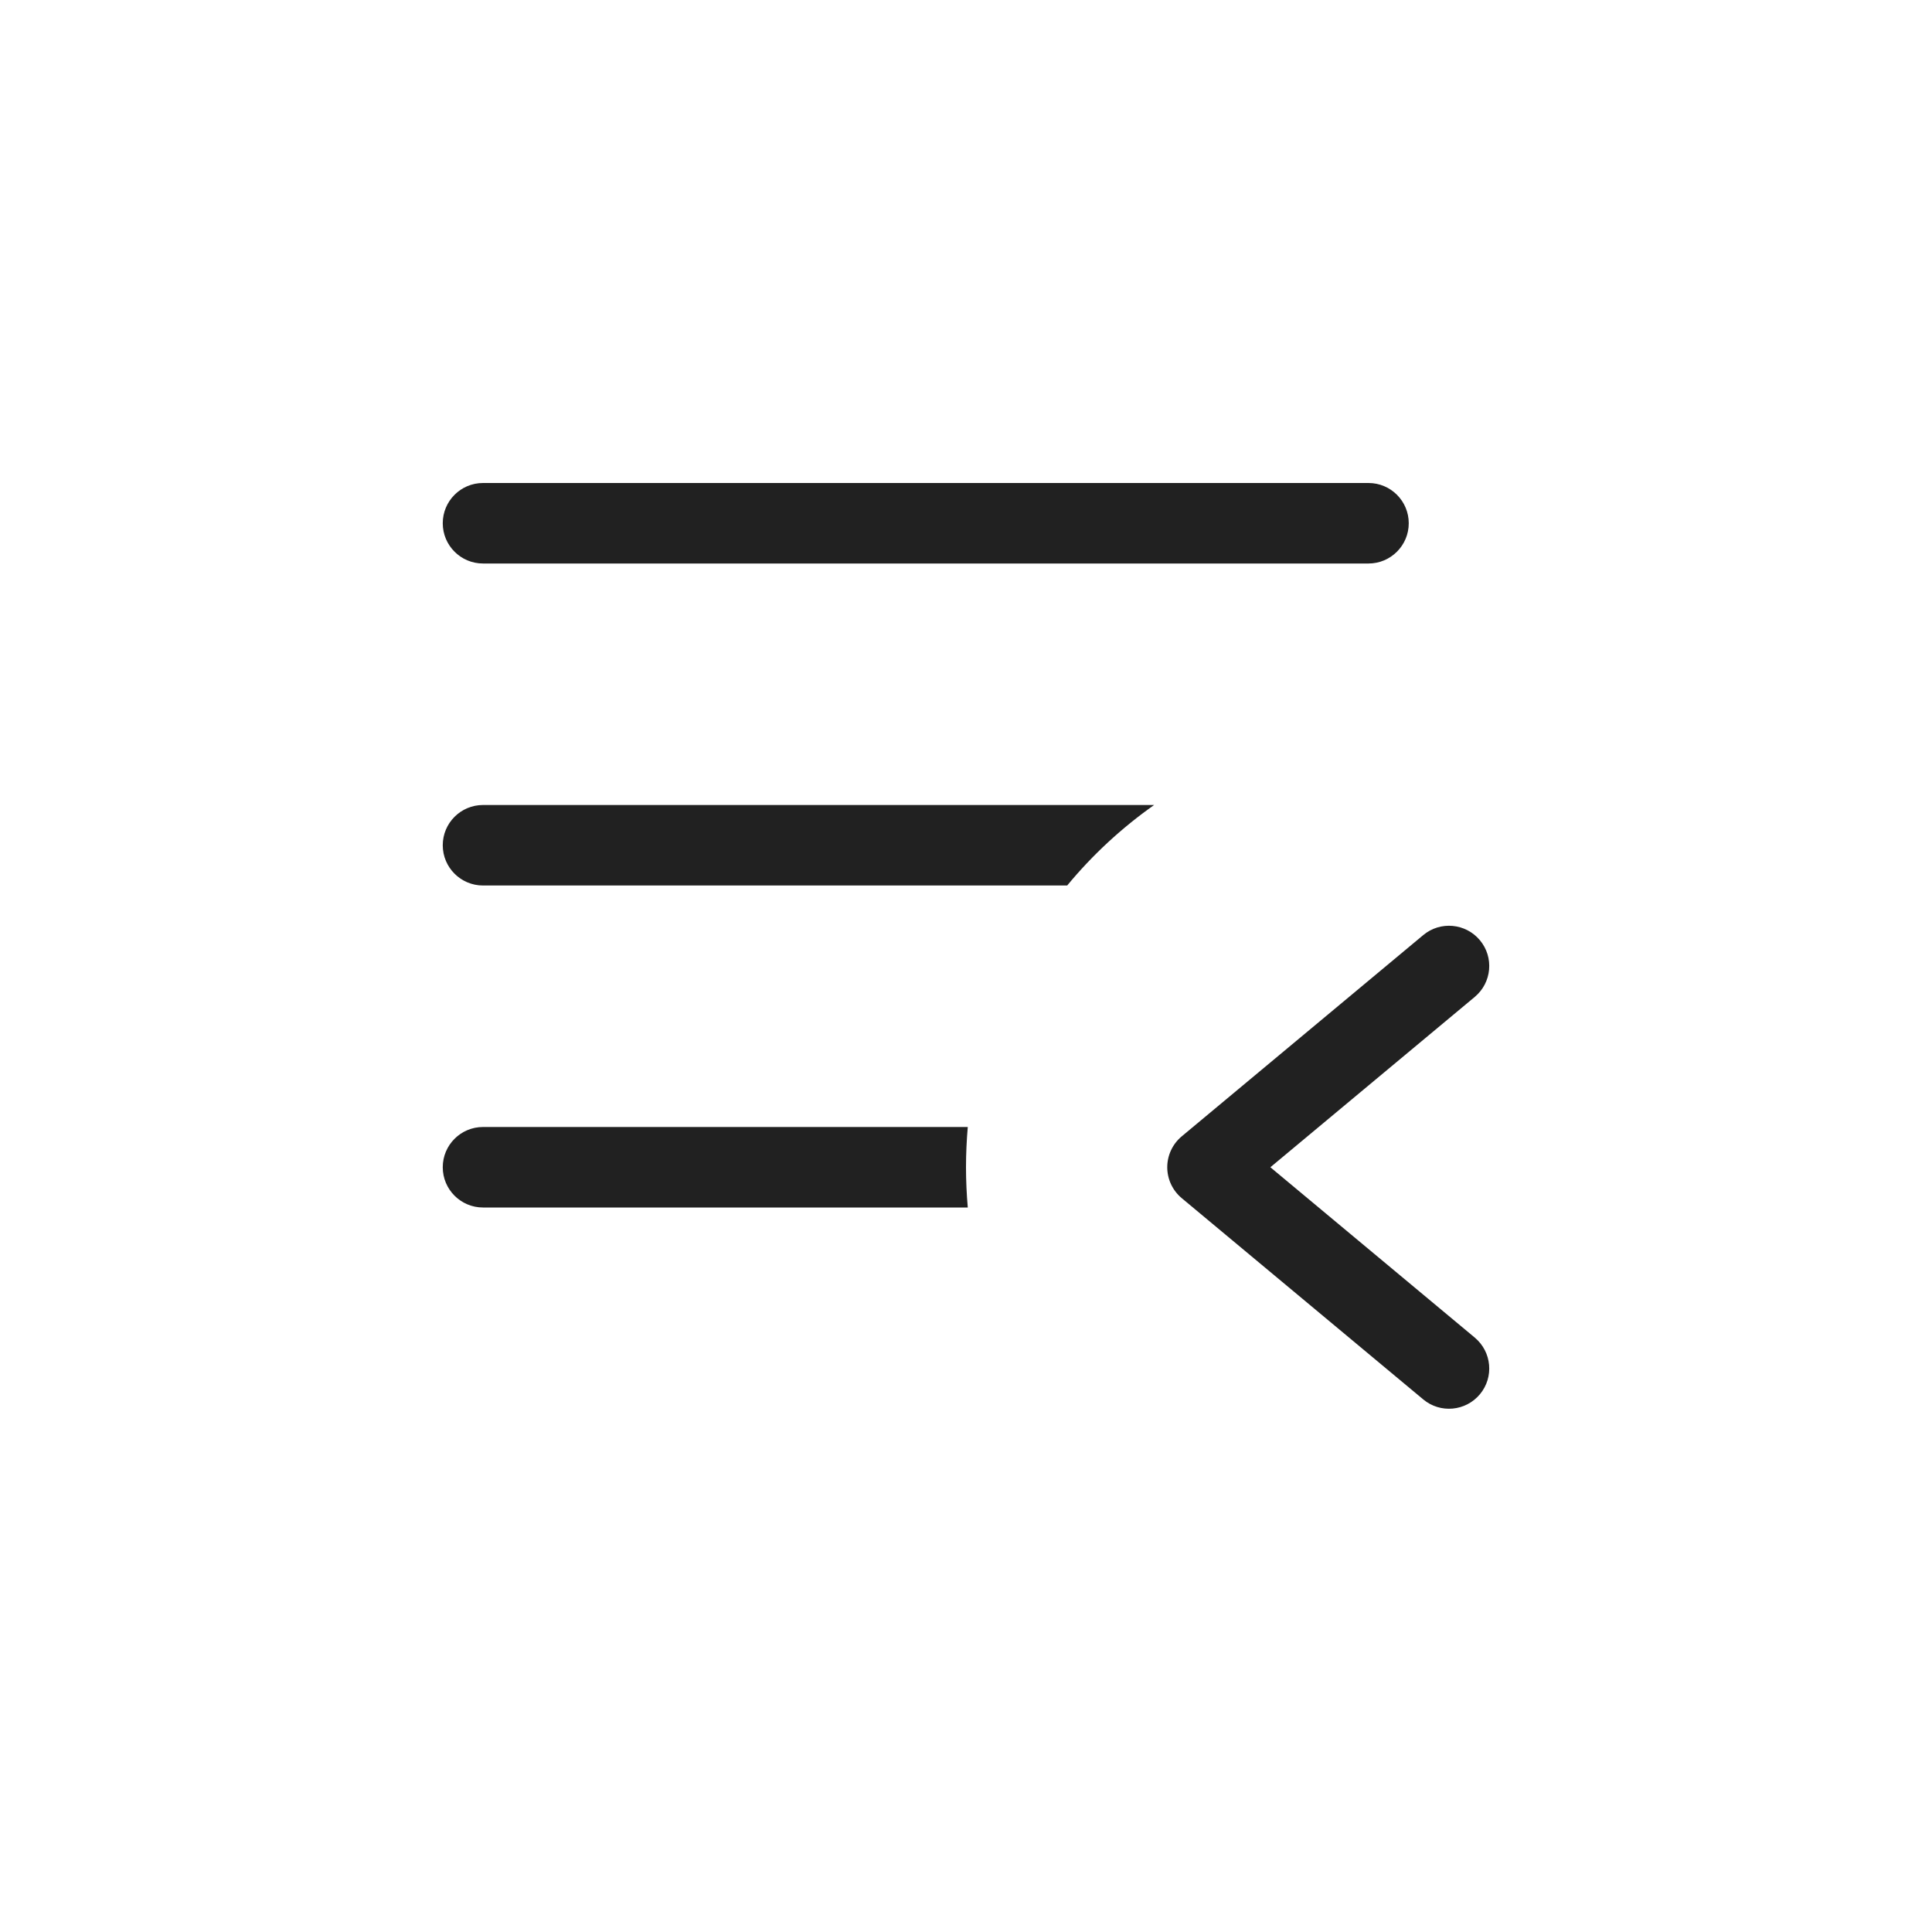 <svg width="24" height="24" viewBox="0 0 24 24" fill="none" xmlns="http://www.w3.org/2000/svg">
<path d="M6 6C5.724 6 5.5 6.224 5.5 6.5C5.5 6.776 5.724 7 6 7H17C17.276 7 17.5 6.776 17.5 6.5C17.5 6.224 17.276 6 17 6H6Z" fill="#212121"/>
<path d="M6 10C5.724 10 5.5 10.224 5.5 10.5C5.5 10.776 5.724 11 6 11H13.257C13.57 10.621 13.934 10.284 14.337 10H6Z" fill="#212121"/>
<path d="M12.022 14C12.008 14.165 12 14.332 12 14.5C12 14.668 12.008 14.835 12.022 15H6C5.724 15 5.5 14.776 5.5 14.5C5.5 14.224 5.724 14 6 14H12.022Z" fill="#212121"/>
<path d="M18.384 17.32C18.207 17.532 17.892 17.561 17.68 17.384L14.68 14.884C14.566 14.789 14.5 14.648 14.5 14.5C14.5 14.352 14.566 14.211 14.68 14.116L17.68 11.616C17.892 11.439 18.207 11.468 18.384 11.68C18.561 11.892 18.532 12.207 18.32 12.384L15.781 14.5L18.32 16.616C18.532 16.793 18.561 17.108 18.384 17.32Z" fill="#212121"/>
</svg>
